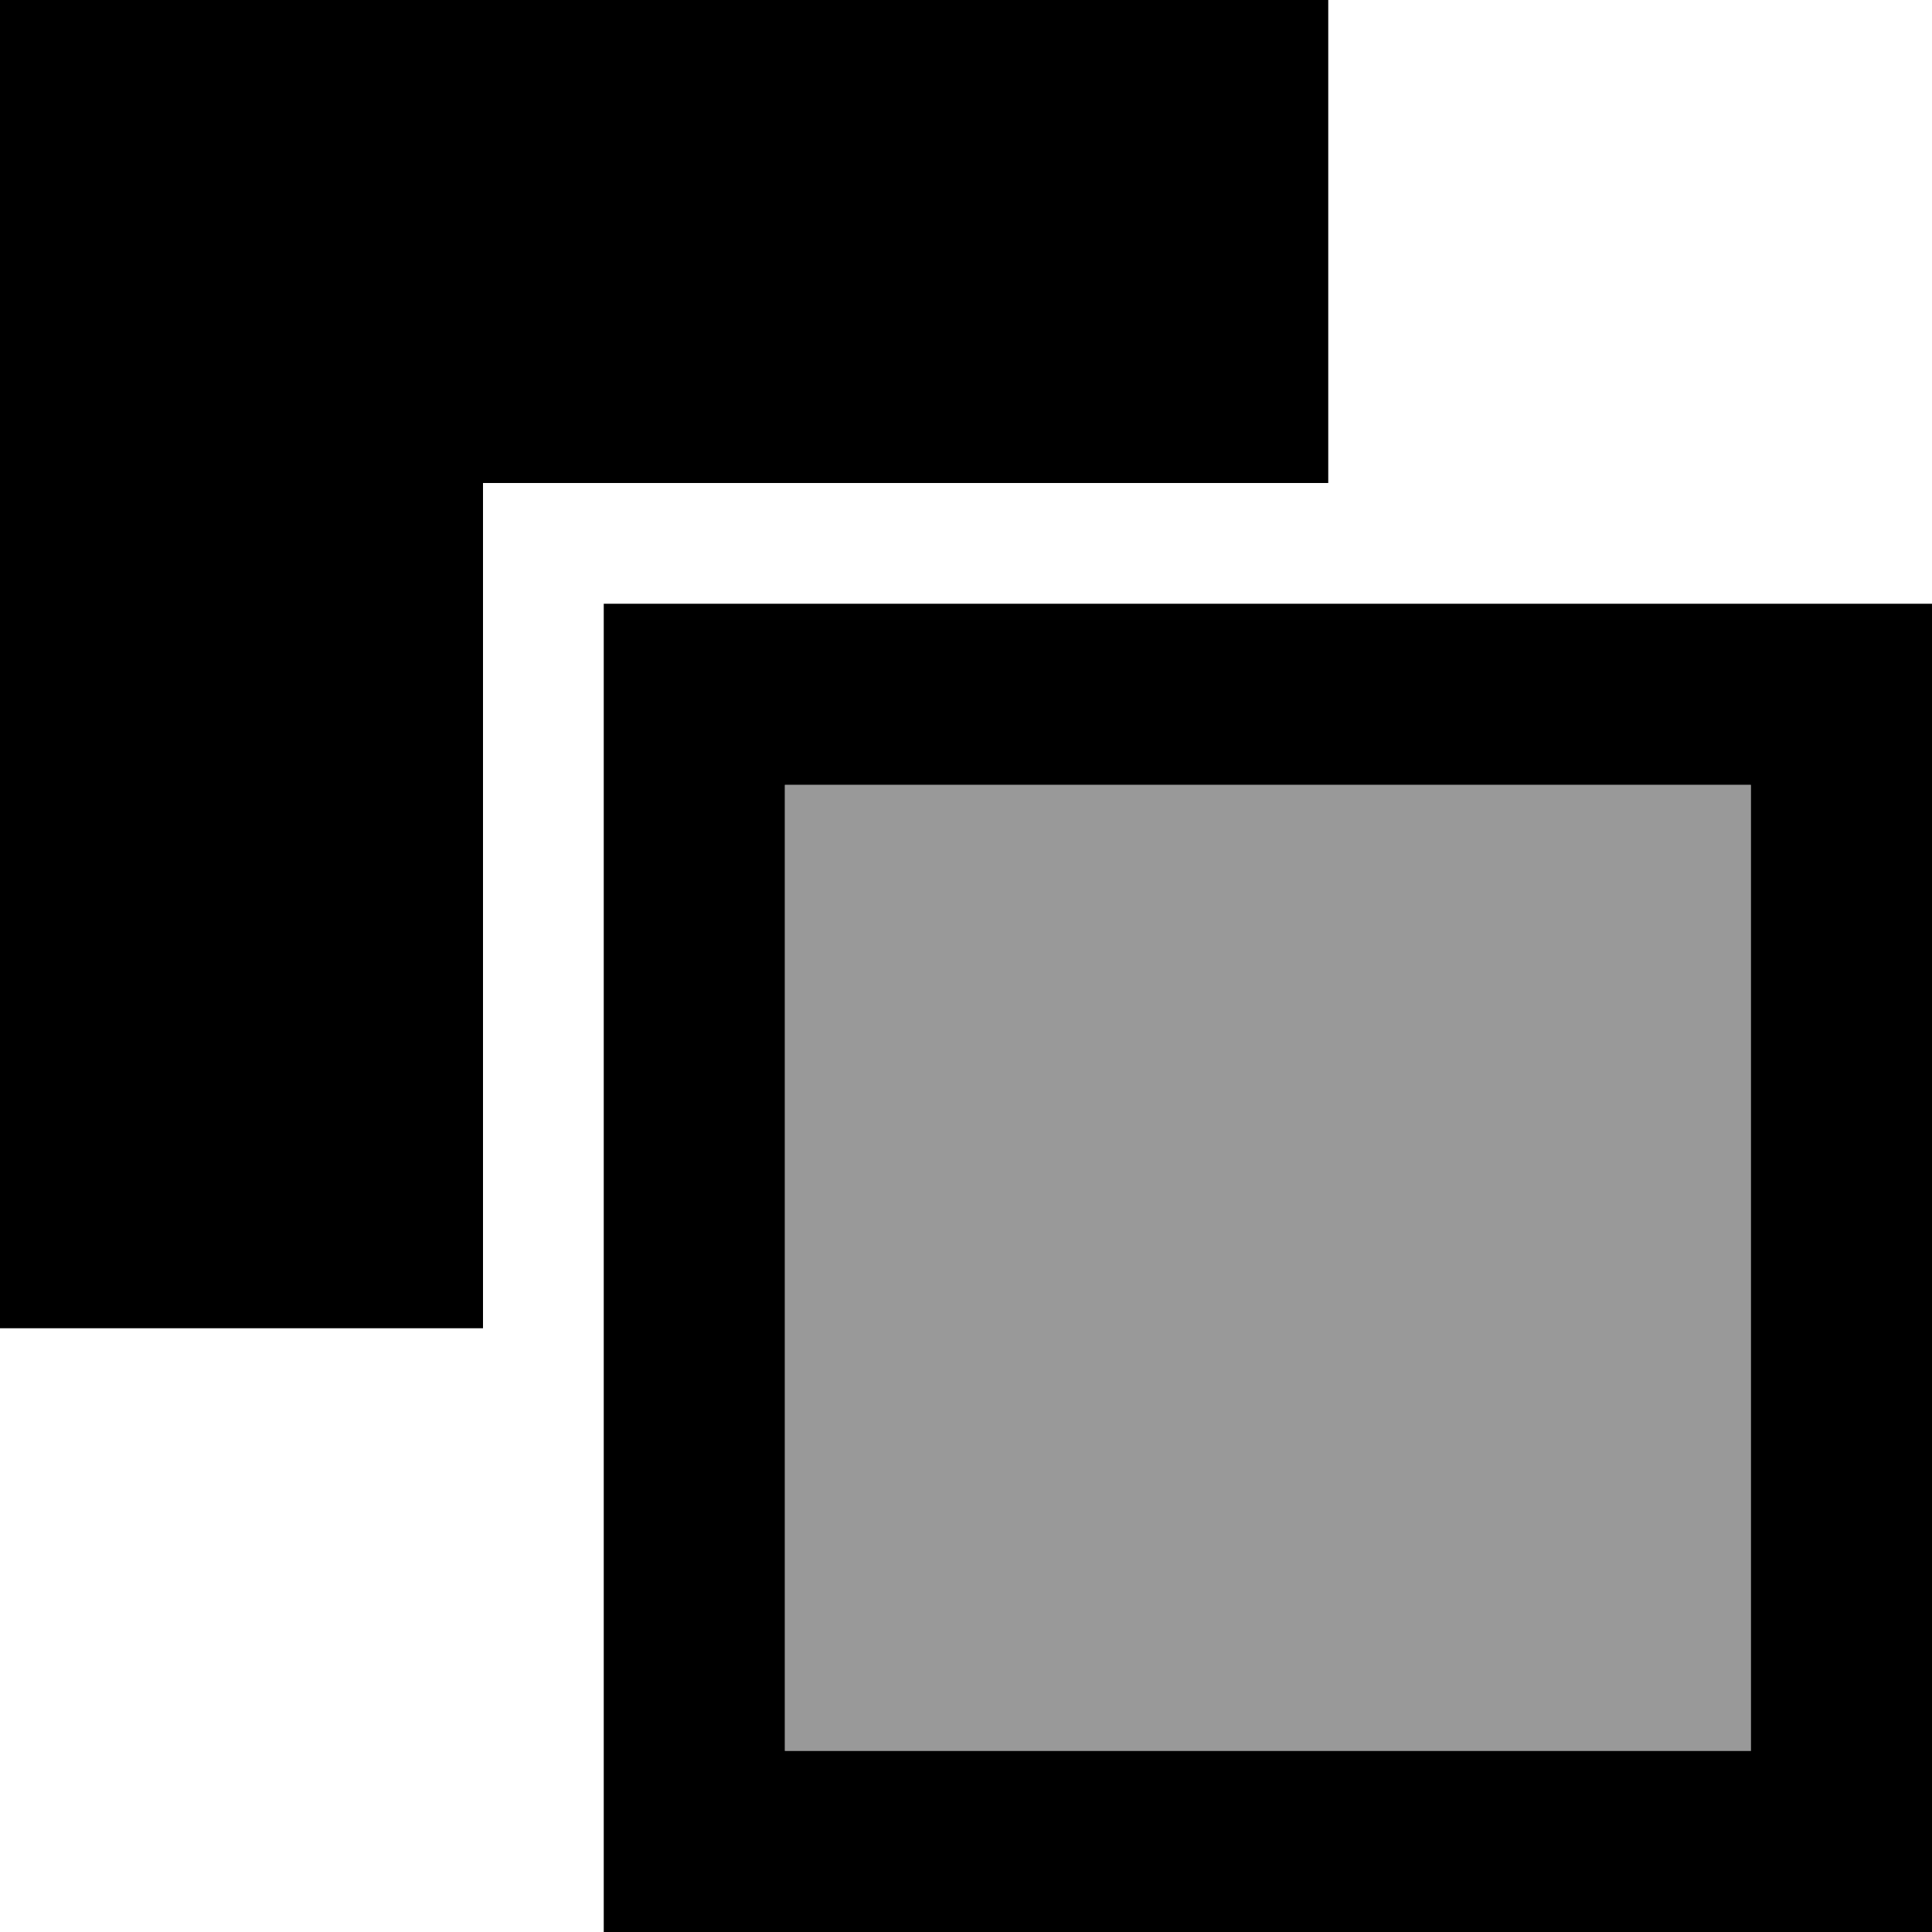 <svg fill="currentColor" xmlns="http://www.w3.org/2000/svg" viewBox="0 0 512 512"><!--! Font Awesome Pro 6.7.2 by @fontawesome - https://fontawesome.com License - https://fontawesome.com/license (Commercial License) Copyright 2024 Fonticons, Inc. --><defs><style>.fa-secondary{opacity:.4}</style></defs><path class="fa-secondary" d="M208 208l256 0 0 256-256 0 0-256z"/><path class="fa-primary" d="M352 0L0 0 0 352l128 0 0-192 0-32 32 0 192 0L352 0zM208 208l256 0 0 256-256 0 0-256zm-48-48l0 48 0 256 0 48 48 0 256 0 48 0 0-48 0-256 0-48-48 0-256 0-48 0z"/></svg>